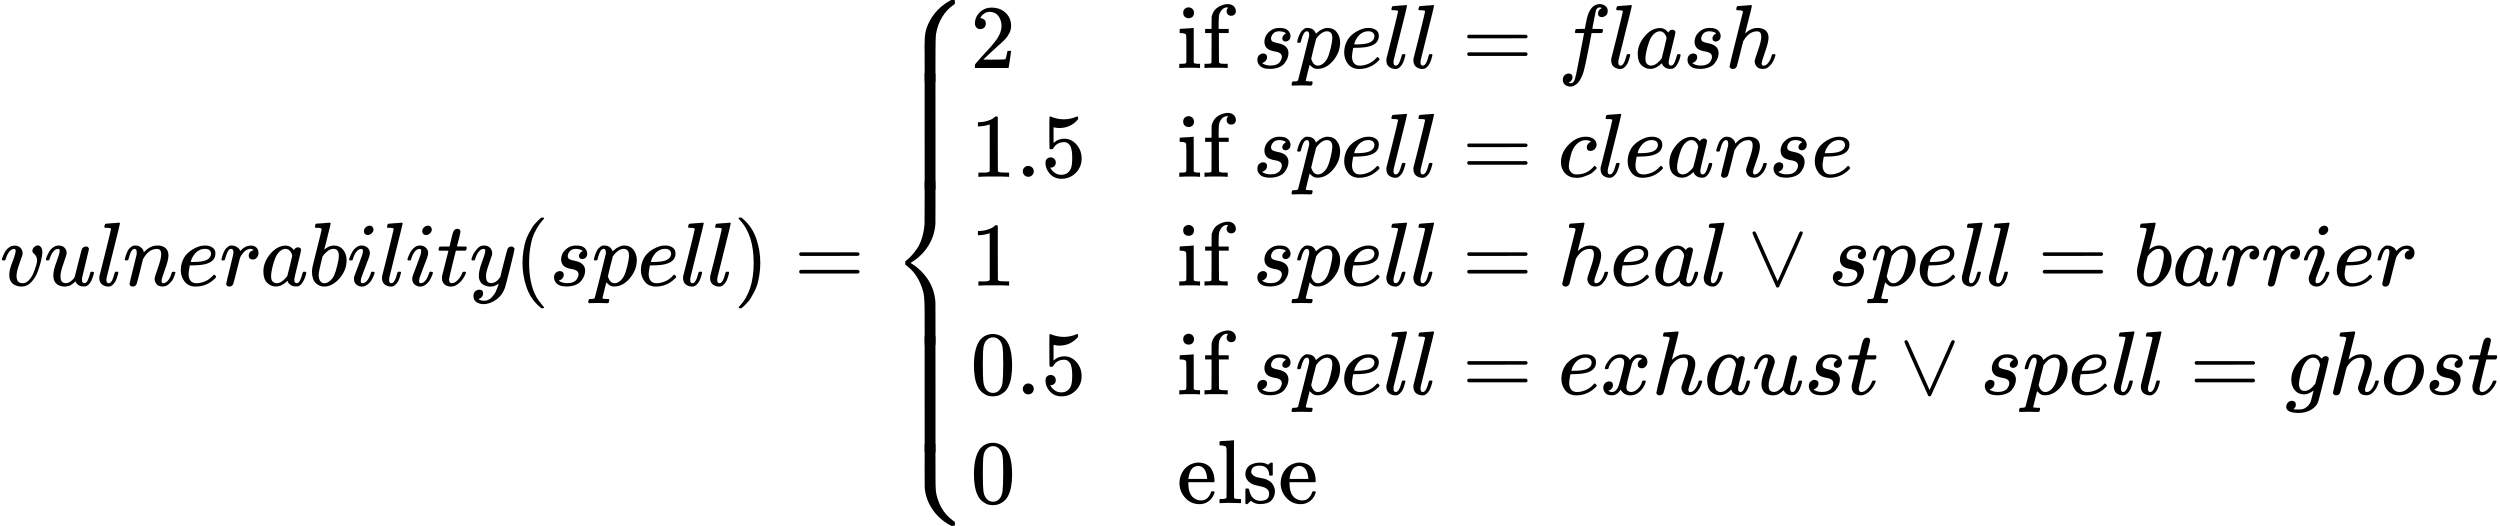 <?xml version="1.0" encoding="UTF-8" standalone="no" ?>
<svg xmlns="http://www.w3.org/2000/svg" width="499.096px" height="104.976px" viewBox="0 -3150 27575.1 5800" xmlns:xlink="http://www.w3.org/1999/xlink" style=""><defs><path id="MJX-17-TEX-I-76" d="M173 380Q173 405 154 405Q130 405 104 376T61 287Q60 286 59 284T58 281T56 279T53 278T49 278T41 278H27Q21 284 21 287Q21 294 29 316T53 368T97 419T160 441Q202 441 225 417T249 361Q249 344 246 335Q246 329 231 291T200 202T182 113Q182 86 187 69Q200 26 250 26Q287 26 319 60T369 139T398 222T409 277Q409 300 401 317T383 343T365 361T357 383Q357 405 376 424T417 443Q436 443 451 425T467 367Q467 340 455 284T418 159T347 40T241 -11Q177 -11 139 22Q102 54 102 117Q102 148 110 181T151 298Q173 362 173 380Z"></path><path id="MJX-17-TEX-I-75" d="M21 287Q21 295 30 318T55 370T99 420T158 442Q204 442 227 417T250 358Q250 340 216 246T182 105Q182 62 196 45T238 27T291 44T328 78L339 95Q341 99 377 247Q407 367 413 387T427 416Q444 431 463 431Q480 431 488 421T496 402L420 84Q419 79 419 68Q419 43 426 35T447 26Q469 29 482 57T512 145Q514 153 532 153Q551 153 551 144Q550 139 549 130T540 98T523 55T498 17T462 -8Q454 -10 438 -10Q372 -10 347 46Q345 45 336 36T318 21T296 6T267 -6T233 -11Q189 -11 155 7Q103 38 103 113Q103 170 138 262T173 379Q173 380 173 381Q173 390 173 393T169 400T158 404H154Q131 404 112 385T82 344T65 302T57 280Q55 278 41 278H27Q21 284 21 287Z"></path><path id="MJX-17-TEX-I-6C" d="M117 59Q117 26 142 26Q179 26 205 131Q211 151 215 152Q217 153 225 153H229Q238 153 241 153T246 151T248 144Q247 138 245 128T234 90T214 43T183 6T137 -11Q101 -11 70 11T38 85Q38 97 39 102L104 360Q167 615 167 623Q167 626 166 628T162 632T157 634T149 635T141 636T132 637T122 637Q112 637 109 637T101 638T95 641T94 647Q94 649 96 661Q101 680 107 682T179 688Q194 689 213 690T243 693T254 694Q266 694 266 686Q266 675 193 386T118 83Q118 81 118 75T117 65V59Z"></path><path id="MJX-17-TEX-I-6E" d="M21 287Q22 293 24 303T36 341T56 388T89 425T135 442Q171 442 195 424T225 390T231 369Q231 367 232 367L243 378Q304 442 382 442Q436 442 469 415T503 336T465 179T427 52Q427 26 444 26Q450 26 453 27Q482 32 505 65T540 145Q542 153 560 153Q580 153 580 145Q580 144 576 130Q568 101 554 73T508 17T439 -10Q392 -10 371 17T350 73Q350 92 386 193T423 345Q423 404 379 404H374Q288 404 229 303L222 291L189 157Q156 26 151 16Q138 -11 108 -11Q95 -11 87 -5T76 7T74 17Q74 30 112 180T152 343Q153 348 153 366Q153 405 129 405Q91 405 66 305Q60 285 60 284Q58 278 41 278H27Q21 284 21 287Z"></path><path id="MJX-17-TEX-I-65" d="M39 168Q39 225 58 272T107 350T174 402T244 433T307 442H310Q355 442 388 420T421 355Q421 265 310 237Q261 224 176 223Q139 223 138 221Q138 219 132 186T125 128Q125 81 146 54T209 26T302 45T394 111Q403 121 406 121Q410 121 419 112T429 98T420 82T390 55T344 24T281 -1T205 -11Q126 -11 83 42T39 168ZM373 353Q367 405 305 405Q272 405 244 391T199 357T170 316T154 280T149 261Q149 260 169 260Q282 260 327 284T373 353Z"></path><path id="MJX-17-TEX-I-72" d="M21 287Q22 290 23 295T28 317T38 348T53 381T73 411T99 433T132 442Q161 442 183 430T214 408T225 388Q227 382 228 382T236 389Q284 441 347 441H350Q398 441 422 400Q430 381 430 363Q430 333 417 315T391 292T366 288Q346 288 334 299T322 328Q322 376 378 392Q356 405 342 405Q286 405 239 331Q229 315 224 298T190 165Q156 25 151 16Q138 -11 108 -11Q95 -11 87 -5T76 7T74 17Q74 30 114 189T154 366Q154 405 128 405Q107 405 92 377T68 316T57 280Q55 278 41 278H27Q21 284 21 287Z"></path><path id="MJX-17-TEX-I-61" d="M33 157Q33 258 109 349T280 441Q331 441 370 392Q386 422 416 422Q429 422 439 414T449 394Q449 381 412 234T374 68Q374 43 381 35T402 26Q411 27 422 35Q443 55 463 131Q469 151 473 152Q475 153 483 153H487Q506 153 506 144Q506 138 501 117T481 63T449 13Q436 0 417 -8Q409 -10 393 -10Q359 -10 336 5T306 36L300 51Q299 52 296 50Q294 48 292 46Q233 -10 172 -10Q117 -10 75 30T33 157ZM351 328Q351 334 346 350T323 385T277 405Q242 405 210 374T160 293Q131 214 119 129Q119 126 119 118T118 106Q118 61 136 44T179 26Q217 26 254 59T298 110Q300 114 325 217T351 328Z"></path><path id="MJX-17-TEX-I-62" d="M73 647Q73 657 77 670T89 683Q90 683 161 688T234 694Q246 694 246 685T212 542Q204 508 195 472T180 418L176 399Q176 396 182 402Q231 442 283 442Q345 442 383 396T422 280Q422 169 343 79T173 -11Q123 -11 82 27T40 150V159Q40 180 48 217T97 414Q147 611 147 623T109 637Q104 637 101 637H96Q86 637 83 637T76 640T73 647ZM336 325V331Q336 405 275 405Q258 405 240 397T207 376T181 352T163 330L157 322L136 236Q114 150 114 114Q114 66 138 42Q154 26 178 26Q211 26 245 58Q270 81 285 114T318 219Q336 291 336 325Z"></path><path id="MJX-17-TEX-I-69" d="M184 600Q184 624 203 642T247 661Q265 661 277 649T290 619Q290 596 270 577T226 557Q211 557 198 567T184 600ZM21 287Q21 295 30 318T54 369T98 420T158 442Q197 442 223 419T250 357Q250 340 236 301T196 196T154 83Q149 61 149 51Q149 26 166 26Q175 26 185 29T208 43T235 78T260 137Q263 149 265 151T282 153Q302 153 302 143Q302 135 293 112T268 61T223 11T161 -11Q129 -11 102 10T74 74Q74 91 79 106T122 220Q160 321 166 341T173 380Q173 404 156 404H154Q124 404 99 371T61 287Q60 286 59 284T58 281T56 279T53 278T49 278T41 278H27Q21 284 21 287Z"></path><path id="MJX-17-TEX-I-74" d="M26 385Q19 392 19 395Q19 399 22 411T27 425Q29 430 36 430T87 431H140L159 511Q162 522 166 540T173 566T179 586T187 603T197 615T211 624T229 626Q247 625 254 615T261 596Q261 589 252 549T232 470L222 433Q222 431 272 431H323Q330 424 330 420Q330 398 317 385H210L174 240Q135 80 135 68Q135 26 162 26Q197 26 230 60T283 144Q285 150 288 151T303 153H307Q322 153 322 145Q322 142 319 133Q314 117 301 95T267 48T216 6T155 -11Q125 -11 98 4T59 56Q57 64 57 83V101L92 241Q127 382 128 383Q128 385 77 385H26Z"></path><path id="MJX-17-TEX-I-79" d="M21 287Q21 301 36 335T84 406T158 442Q199 442 224 419T250 355Q248 336 247 334Q247 331 231 288T198 191T182 105Q182 62 196 45T238 27Q261 27 281 38T312 61T339 94Q339 95 344 114T358 173T377 247Q415 397 419 404Q432 431 462 431Q475 431 483 424T494 412T496 403Q496 390 447 193T391 -23Q363 -106 294 -155T156 -205Q111 -205 77 -183T43 -117Q43 -95 50 -80T69 -58T89 -48T106 -45Q150 -45 150 -87Q150 -107 138 -122T115 -142T102 -147L99 -148Q101 -153 118 -160T152 -167H160Q177 -167 186 -165Q219 -156 247 -127T290 -65T313 -9T321 21L315 17Q309 13 296 6T270 -6Q250 -11 231 -11Q185 -11 150 11T104 82Q103 89 103 113Q103 170 138 262T173 379Q173 380 173 381Q173 390 173 393T169 400T158 404H154Q131 404 112 385T82 344T65 302T57 280Q55 278 41 278H27Q21 284 21 287Z"></path><path id="MJX-17-TEX-N-28" d="M94 250Q94 319 104 381T127 488T164 576T202 643T244 695T277 729T302 750H315H319Q333 750 333 741Q333 738 316 720T275 667T226 581T184 443T167 250T184 58T225 -81T274 -167T316 -220T333 -241Q333 -250 318 -250H315H302L274 -226Q180 -141 137 -14T94 250Z"></path><path id="MJX-17-TEX-I-73" d="M131 289Q131 321 147 354T203 415T300 442Q362 442 390 415T419 355Q419 323 402 308T364 292Q351 292 340 300T328 326Q328 342 337 354T354 372T367 378Q368 378 368 379Q368 382 361 388T336 399T297 405Q249 405 227 379T204 326Q204 301 223 291T278 274T330 259Q396 230 396 163Q396 135 385 107T352 51T289 7T195 -10Q118 -10 86 19T53 87Q53 126 74 143T118 160Q133 160 146 151T160 120Q160 94 142 76T111 58Q109 57 108 57T107 55Q108 52 115 47T146 34T201 27Q237 27 263 38T301 66T318 97T323 122Q323 150 302 164T254 181T195 196T148 231Q131 256 131 289Z"></path><path id="MJX-17-TEX-I-70" d="M23 287Q24 290 25 295T30 317T40 348T55 381T75 411T101 433T134 442Q209 442 230 378L240 387Q302 442 358 442Q423 442 460 395T497 281Q497 173 421 82T249 -10Q227 -10 210 -4Q199 1 187 11T168 28L161 36Q160 35 139 -51T118 -138Q118 -144 126 -145T163 -148H188Q194 -155 194 -157T191 -175Q188 -187 185 -190T172 -194Q170 -194 161 -194T127 -193T65 -192Q-5 -192 -24 -194H-32Q-39 -187 -39 -183Q-37 -156 -26 -148H-6Q28 -147 33 -136Q36 -130 94 103T155 350Q156 355 156 364Q156 405 131 405Q109 405 94 377T71 316T59 280Q57 278 43 278H29Q23 284 23 287ZM178 102Q200 26 252 26Q282 26 310 49T356 107Q374 141 392 215T411 325V331Q411 405 350 405Q339 405 328 402T306 393T286 380T269 365T254 350T243 336T235 326L232 322Q232 321 229 308T218 264T204 212Q178 106 178 102Z"></path><path id="MJX-17-TEX-N-29" d="M60 749L64 750Q69 750 74 750H86L114 726Q208 641 251 514T294 250Q294 182 284 119T261 12T224 -76T186 -143T145 -194T113 -227T90 -246Q87 -249 86 -250H74Q66 -250 63 -250T58 -247T55 -238Q56 -237 66 -225Q221 -64 221 250T66 725Q56 737 55 738Q55 746 60 749Z"></path><path id="MJX-17-TEX-N-3D" d="M56 347Q56 360 70 367H707Q722 359 722 347Q722 336 708 328L390 327H72Q56 332 56 347ZM56 153Q56 168 72 173H708Q722 163 722 153Q722 140 707 133H70Q56 140 56 153Z"></path><path id="MJX-17-TEX-S4-23A7" d="M712 899L718 893V876V865Q718 854 704 846Q627 793 577 710T510 525Q510 524 509 521Q505 493 504 349Q504 345 504 334Q504 277 504 240Q504 -2 503 -4Q502 -8 494 -9T444 -10Q392 -10 390 -9Q387 -8 386 -5Q384 5 384 230Q384 262 384 312T383 382Q383 481 392 535T434 656Q510 806 664 892L677 899H712Z"></path><path id="MJX-17-TEX-S4-23A9" d="M718 -893L712 -899H677L666 -893Q542 -825 468 -714T385 -476Q384 -466 384 -282Q384 3 385 5L389 9Q392 10 444 10Q486 10 494 9T503 4Q504 2 504 -239V-310V-366Q504 -470 508 -513T530 -609Q546 -657 569 -698T617 -767T661 -812T699 -843T717 -856T718 -876V-893Z"></path><path id="MJX-17-TEX-S4-23A8" d="M389 1159Q391 1160 455 1160Q496 1160 498 1159Q501 1158 502 1155Q504 1145 504 924Q504 691 503 682Q494 549 425 439T243 259L229 250L243 241Q349 175 421 66T503 -182Q504 -191 504 -424Q504 -600 504 -629T499 -659H498Q496 -660 444 -660T390 -659Q387 -658 386 -655Q384 -645 384 -425V-282Q384 -176 377 -116T342 10Q325 54 301 92T255 155T214 196T183 222T171 232Q170 233 170 250T171 268Q171 269 191 284T240 331T300 407T354 524T383 679Q384 691 384 925Q384 1152 385 1155L389 1159Z"></path><path id="MJX-17-TEX-S4-23AA" d="M384 150V266Q384 304 389 309Q391 310 455 310Q496 310 498 309Q502 308 503 298Q504 283 504 150Q504 32 504 12T499 -9H498Q496 -10 444 -10T390 -9Q386 -8 385 2Q384 17 384 150Z"></path><path id="MJX-17-TEX-N-32" d="M109 429Q82 429 66 447T50 491Q50 562 103 614T235 666Q326 666 387 610T449 465Q449 422 429 383T381 315T301 241Q265 210 201 149L142 93L218 92Q375 92 385 97Q392 99 409 186V189H449V186Q448 183 436 95T421 3V0H50V19V31Q50 38 56 46T86 81Q115 113 136 137Q145 147 170 174T204 211T233 244T261 278T284 308T305 340T320 369T333 401T340 431T343 464Q343 527 309 573T212 619Q179 619 154 602T119 569T109 550Q109 549 114 549Q132 549 151 535T170 489Q170 464 154 447T109 429Z"></path><path id="MJX-17-TEX-N-69" d="M69 609Q69 637 87 653T131 669Q154 667 171 652T188 609Q188 579 171 564T129 549Q104 549 87 564T69 609ZM247 0Q232 3 143 3Q132 3 106 3T56 1L34 0H26V46H42Q70 46 91 49Q100 53 102 60T104 102V205V293Q104 345 102 359T88 378Q74 385 41 385H30V408Q30 431 32 431L42 432Q52 433 70 434T106 436Q123 437 142 438T171 441T182 442H185V62Q190 52 197 50T232 46H255V0H247Z"></path><path id="MJX-17-TEX-N-66" d="M273 0Q255 3 146 3Q43 3 34 0H26V46H42Q70 46 91 49Q99 52 103 60Q104 62 104 224V385H33V431H104V497L105 564L107 574Q126 639 171 668T266 704Q267 704 275 704T289 705Q330 702 351 679T372 627Q372 604 358 590T321 576T284 590T270 627Q270 647 288 667H284Q280 668 273 668Q245 668 223 647T189 592Q183 572 182 497V431H293V385H185V225Q185 63 186 61T189 57T194 54T199 51T206 49T213 48T222 47T231 47T241 46T251 46H282V0H273Z"></path><path id="MJX-17-TEX-N-A0" d=""></path><path id="MJX-17-TEX-I-66" d="M118 -162Q120 -162 124 -164T135 -167T147 -168Q160 -168 171 -155T187 -126Q197 -99 221 27T267 267T289 382V385H242Q195 385 192 387Q188 390 188 397L195 425Q197 430 203 430T250 431Q298 431 298 432Q298 434 307 482T319 540Q356 705 465 705Q502 703 526 683T550 630Q550 594 529 578T487 561Q443 561 443 603Q443 622 454 636T478 657L487 662Q471 668 457 668Q445 668 434 658T419 630Q412 601 403 552T387 469T380 433Q380 431 435 431Q480 431 487 430T498 424Q499 420 496 407T491 391Q489 386 482 386T428 385H372L349 263Q301 15 282 -47Q255 -132 212 -173Q175 -205 139 -205Q107 -205 81 -186T55 -132Q55 -95 76 -78T118 -61Q162 -61 162 -103Q162 -122 151 -136T127 -157L118 -162Z"></path><path id="MJX-17-TEX-I-68" d="M137 683Q138 683 209 688T282 694Q294 694 294 685Q294 674 258 534Q220 386 220 383Q220 381 227 388Q288 442 357 442Q411 442 444 415T478 336Q478 285 440 178T402 50Q403 36 407 31T422 26Q450 26 474 56T513 138Q516 149 519 151T535 153Q555 153 555 145Q555 144 551 130Q535 71 500 33Q466 -10 419 -10H414Q367 -10 346 17T325 74Q325 90 361 192T398 345Q398 404 354 404H349Q266 404 205 306L198 293L164 158Q132 28 127 16Q114 -11 83 -11Q69 -11 59 -2T48 16Q48 30 121 320L195 616Q195 629 188 632T149 637H128Q122 643 122 645T124 664Q129 683 137 683Z"></path><path id="MJX-17-TEX-N-31" d="M213 578L200 573Q186 568 160 563T102 556H83V602H102Q149 604 189 617T245 641T273 663Q275 666 285 666Q294 666 302 660V361L303 61Q310 54 315 52T339 48T401 46H427V0H416Q395 3 257 3Q121 3 100 0H88V46H114Q136 46 152 46T177 47T193 50T201 52T207 57T213 61V578Z"></path><path id="MJX-17-TEX-N-2E" d="M78 60Q78 84 95 102T138 120Q162 120 180 104T199 61Q199 36 182 18T139 0T96 17T78 60Z"></path><path id="MJX-17-TEX-N-35" d="M164 157Q164 133 148 117T109 101H102Q148 22 224 22Q294 22 326 82Q345 115 345 210Q345 313 318 349Q292 382 260 382H254Q176 382 136 314Q132 307 129 306T114 304Q97 304 95 310Q93 314 93 485V614Q93 664 98 664Q100 666 102 666Q103 666 123 658T178 642T253 634Q324 634 389 662Q397 666 402 666Q410 666 410 648V635Q328 538 205 538Q174 538 149 544L139 546V374Q158 388 169 396T205 412T256 420Q337 420 393 355T449 201Q449 109 385 44T229 -22Q148 -22 99 32T50 154Q50 178 61 192T84 210T107 214Q132 214 148 197T164 157Z"></path><path id="MJX-17-TEX-I-63" d="M34 159Q34 268 120 355T306 442Q362 442 394 418T427 355Q427 326 408 306T360 285Q341 285 330 295T319 325T330 359T352 380T366 386H367Q367 388 361 392T340 400T306 404Q276 404 249 390Q228 381 206 359Q162 315 142 235T121 119Q121 73 147 50Q169 26 205 26H209Q321 26 394 111Q403 121 406 121Q410 121 419 112T429 98T420 83T391 55T346 25T282 0T202 -11Q127 -11 81 37T34 159Z"></path><path id="MJX-17-TEX-N-2228" d="M55 580Q56 587 61 592T75 598Q86 598 96 580L333 48L570 580Q579 596 586 597Q588 598 591 598Q609 598 611 580Q611 574 546 426T415 132T348 -15Q343 -22 333 -22T318 -15Q317 -14 252 131T121 425T55 580Z"></path><path id="MJX-17-TEX-N-30" d="M96 585Q152 666 249 666Q297 666 345 640T423 548Q460 465 460 320Q460 165 417 83Q397 41 362 16T301 -15T250 -22Q224 -22 198 -16T137 16T82 83Q39 165 39 320Q39 494 96 585ZM321 597Q291 629 250 629Q208 629 178 597Q153 571 145 525T137 333Q137 175 145 125T181 46Q209 16 250 16Q290 16 318 46Q347 76 354 130T362 333Q362 478 354 524T321 597Z"></path><path id="MJX-17-TEX-I-78" d="M52 289Q59 331 106 386T222 442Q257 442 286 424T329 379Q371 442 430 442Q467 442 494 420T522 361Q522 332 508 314T481 292T458 288Q439 288 427 299T415 328Q415 374 465 391Q454 404 425 404Q412 404 406 402Q368 386 350 336Q290 115 290 78Q290 50 306 38T341 26Q378 26 414 59T463 140Q466 150 469 151T485 153H489Q504 153 504 145Q504 144 502 134Q486 77 440 33T333 -11Q263 -11 227 52Q186 -10 133 -10H127Q78 -10 57 16T35 71Q35 103 54 123T99 143Q142 143 142 101Q142 81 130 66T107 46T94 41L91 40Q91 39 97 36T113 29T132 26Q168 26 194 71Q203 87 217 139T245 247T261 313Q266 340 266 352Q266 380 251 392T217 404Q177 404 142 372T93 290Q91 281 88 280T72 278H58Q52 284 52 289Z"></path><path id="MJX-17-TEX-I-67" d="M311 43Q296 30 267 15T206 0Q143 0 105 45T66 160Q66 265 143 353T314 442Q361 442 401 394L404 398Q406 401 409 404T418 412T431 419T447 422Q461 422 470 413T480 394Q480 379 423 152T363 -80Q345 -134 286 -169T151 -205Q10 -205 10 -137Q10 -111 28 -91T74 -71Q89 -71 102 -80T116 -111Q116 -121 114 -130T107 -144T99 -154T92 -162L90 -164H91Q101 -167 151 -167Q189 -167 211 -155Q234 -144 254 -122T282 -75Q288 -56 298 -13Q311 35 311 43ZM384 328L380 339Q377 350 375 354T369 368T359 382T346 393T328 402T306 405Q262 405 221 352Q191 313 171 233T151 117Q151 38 213 38Q269 38 323 108L331 118L384 328Z"></path><path id="MJX-17-TEX-I-6F" d="M201 -11Q126 -11 80 38T34 156Q34 221 64 279T146 380Q222 441 301 441Q333 441 341 440Q354 437 367 433T402 417T438 387T464 338T476 268Q476 161 390 75T201 -11ZM121 120Q121 70 147 48T206 26Q250 26 289 58T351 142Q360 163 374 216T388 308Q388 352 370 375Q346 405 306 405Q243 405 195 347Q158 303 140 230T121 120Z"></path><path id="MJX-17-TEX-N-65" d="M28 218Q28 273 48 318T98 391T163 433T229 448Q282 448 320 430T378 380T406 316T415 245Q415 238 408 231H126V216Q126 68 226 36Q246 30 270 30Q312 30 342 62Q359 79 369 104L379 128Q382 131 395 131H398Q415 131 415 121Q415 117 412 108Q393 53 349 21T250 -11Q155 -11 92 58T28 218ZM333 275Q322 403 238 411H236Q228 411 220 410T195 402T166 381T143 340T127 274V267H333V275Z"></path><path id="MJX-17-TEX-N-6C" d="M42 46H56Q95 46 103 60V68Q103 77 103 91T103 124T104 167T104 217T104 272T104 329Q104 366 104 407T104 482T104 542T103 586T103 603Q100 622 89 628T44 637H26V660Q26 683 28 683L38 684Q48 685 67 686T104 688Q121 689 141 690T171 693T182 694H185V379Q185 62 186 60Q190 52 198 49Q219 46 247 46H263V0H255L232 1Q209 2 183 2T145 3T107 3T57 1L34 0H26V46H42Z"></path><path id="MJX-17-TEX-N-73" d="M295 316Q295 356 268 385T190 414Q154 414 128 401Q98 382 98 349Q97 344 98 336T114 312T157 287Q175 282 201 278T245 269T277 256Q294 248 310 236T342 195T359 133Q359 71 321 31T198 -10H190Q138 -10 94 26L86 19L77 10Q71 4 65 -1L54 -11H46H42Q39 -11 33 -5V74V132Q33 153 35 157T45 162H54Q66 162 70 158T75 146T82 119T101 77Q136 26 198 26Q295 26 295 104Q295 133 277 151Q257 175 194 187T111 210Q75 227 54 256T33 318Q33 357 50 384T93 424T143 442T187 447H198Q238 447 268 432L283 424L292 431Q302 440 314 448H322H326Q329 448 335 442V310L329 304H301Q295 310 295 316Z"></path></defs><g stroke="currentColor" fill="currentColor" stroke-width="0" transform="matrix(1 0 0 -1 0 0)"><g data-mml-node="math"><g data-mml-node="mi"><use xlink:href="#MJX-17-TEX-I-76"></use></g><g data-mml-node="mi" transform="translate(485, 0)"><use xlink:href="#MJX-17-TEX-I-75"></use></g><g data-mml-node="mi" transform="translate(1057, 0)"><use xlink:href="#MJX-17-TEX-I-6C"></use></g><g data-mml-node="mi" transform="translate(1355, 0)"><use xlink:href="#MJX-17-TEX-I-6E"></use></g><g data-mml-node="mi" transform="translate(1955, 0)"><use xlink:href="#MJX-17-TEX-I-65"></use></g><g data-mml-node="mi" transform="translate(2421, 0)"><use xlink:href="#MJX-17-TEX-I-72"></use></g><g data-mml-node="mi" transform="translate(2872, 0)"><use xlink:href="#MJX-17-TEX-I-61"></use></g><g data-mml-node="mi" transform="translate(3401, 0)"><use xlink:href="#MJX-17-TEX-I-62"></use></g><g data-mml-node="mi" transform="translate(3830, 0)"><use xlink:href="#MJX-17-TEX-I-69"></use></g><g data-mml-node="mi" transform="translate(4175, 0)"><use xlink:href="#MJX-17-TEX-I-6C"></use></g><g data-mml-node="mi" transform="translate(4473, 0)"><use xlink:href="#MJX-17-TEX-I-69"></use></g><g data-mml-node="mi" transform="translate(4818, 0)"><use xlink:href="#MJX-17-TEX-I-74"></use></g><g data-mml-node="mi" transform="translate(5179, 0)"><use xlink:href="#MJX-17-TEX-I-79"></use></g><g data-mml-node="mo" transform="translate(5669, 0)"><use xlink:href="#MJX-17-TEX-N-28"></use></g><g data-mml-node="mi" transform="translate(6058, 0)"><use xlink:href="#MJX-17-TEX-I-73"></use></g><g data-mml-node="mi" transform="translate(6527, 0)"><use xlink:href="#MJX-17-TEX-I-70"></use></g><g data-mml-node="mi" transform="translate(7030, 0)"><use xlink:href="#MJX-17-TEX-I-65"></use></g><g data-mml-node="mi" transform="translate(7496, 0)"><use xlink:href="#MJX-17-TEX-I-6C"></use></g><g data-mml-node="mi" transform="translate(7794, 0)"><use xlink:href="#MJX-17-TEX-I-6C"></use></g><g data-mml-node="mo" transform="translate(8092, 0)"><use xlink:href="#MJX-17-TEX-N-29"></use></g><g data-mml-node="mo" transform="translate(8758.8, 0)"><use xlink:href="#MJX-17-TEX-N-3D"></use></g><g data-mml-node="mrow" transform="translate(9814.6, 0)"><g data-mml-node="mo"><use xlink:href="#MJX-17-TEX-S4-23A7" transform="translate(0, 2251)"></use><use xlink:href="#MJX-17-TEX-S4-23A9" transform="translate(0, -1751)"></use><use xlink:href="#MJX-17-TEX-S4-23A8" transform="translate(0, 0)"></use><svg width="889" height="1281" y="1060" x="0" viewBox="0 225.7 889 1281"><use xlink:href="#MJX-17-TEX-S4-23AA" transform="scale(1, 6.3)"></use></svg><svg width="889" height="1281" y="-1841" x="0" viewBox="0 225.7 889 1281"><use xlink:href="#MJX-17-TEX-S4-23AA" transform="scale(1, 6.3)"></use></svg></g><g data-mml-node="mtable" transform="translate(889, 0)"><g data-mml-node="mtr" transform="translate(0, 2400)"><g data-mml-node="mtd"><g data-mml-node="mn"><use xlink:href="#MJX-17-TEX-N-32"></use></g></g><g data-mml-node="mtd" transform="translate(2278, 0)"><g data-mml-node="mtext"><use xlink:href="#MJX-17-TEX-N-69"></use><use xlink:href="#MJX-17-TEX-N-66" transform="translate(278, 0)"></use><use xlink:href="#MJX-17-TEX-N-A0" transform="translate(584, 0)"></use></g><g data-mml-node="mi" transform="translate(834, 0)"><use xlink:href="#MJX-17-TEX-I-73"></use></g><g data-mml-node="mi" transform="translate(1303, 0)"><use xlink:href="#MJX-17-TEX-I-70"></use></g><g data-mml-node="mi" transform="translate(1806, 0)"><use xlink:href="#MJX-17-TEX-I-65"></use></g><g data-mml-node="mi" transform="translate(2272, 0)"><use xlink:href="#MJX-17-TEX-I-6C"></use></g><g data-mml-node="mi" transform="translate(2570, 0)"><use xlink:href="#MJX-17-TEX-I-6C"></use></g><g data-mml-node="mo" transform="translate(3145.8, 0)"><use xlink:href="#MJX-17-TEX-N-3D"></use></g><g data-mml-node="mi" transform="translate(4201.6, 0)"><use xlink:href="#MJX-17-TEX-I-66"></use></g><g data-mml-node="mi" transform="translate(4751.6, 0)"><use xlink:href="#MJX-17-TEX-I-6C"></use></g><g data-mml-node="mi" transform="translate(5049.6, 0)"><use xlink:href="#MJX-17-TEX-I-61"></use></g><g data-mml-node="mi" transform="translate(5578.6, 0)"><use xlink:href="#MJX-17-TEX-I-73"></use></g><g data-mml-node="mi" transform="translate(6047.6, 0)"><use xlink:href="#MJX-17-TEX-I-68"></use></g></g></g><g data-mml-node="mtr" transform="translate(0, 1200)"><g data-mml-node="mtd"><g data-mml-node="mn"><use xlink:href="#MJX-17-TEX-N-31"></use><use xlink:href="#MJX-17-TEX-N-2E" transform="translate(500, 0)"></use><use xlink:href="#MJX-17-TEX-N-35" transform="translate(778, 0)"></use></g></g><g data-mml-node="mtd" transform="translate(2278, 0)"><g data-mml-node="mtext"><use xlink:href="#MJX-17-TEX-N-69"></use><use xlink:href="#MJX-17-TEX-N-66" transform="translate(278, 0)"></use><use xlink:href="#MJX-17-TEX-N-A0" transform="translate(584, 0)"></use></g><g data-mml-node="mi" transform="translate(834, 0)"><use xlink:href="#MJX-17-TEX-I-73"></use></g><g data-mml-node="mi" transform="translate(1303, 0)"><use xlink:href="#MJX-17-TEX-I-70"></use></g><g data-mml-node="mi" transform="translate(1806, 0)"><use xlink:href="#MJX-17-TEX-I-65"></use></g><g data-mml-node="mi" transform="translate(2272, 0)"><use xlink:href="#MJX-17-TEX-I-6C"></use></g><g data-mml-node="mi" transform="translate(2570, 0)"><use xlink:href="#MJX-17-TEX-I-6C"></use></g><g data-mml-node="mo" transform="translate(3145.8, 0)"><use xlink:href="#MJX-17-TEX-N-3D"></use></g><g data-mml-node="mi" transform="translate(4201.6, 0)"><use xlink:href="#MJX-17-TEX-I-63"></use></g><g data-mml-node="mi" transform="translate(4634.6, 0)"><use xlink:href="#MJX-17-TEX-I-6C"></use></g><g data-mml-node="mi" transform="translate(4932.6, 0)"><use xlink:href="#MJX-17-TEX-I-65"></use></g><g data-mml-node="mi" transform="translate(5398.6, 0)"><use xlink:href="#MJX-17-TEX-I-61"></use></g><g data-mml-node="mi" transform="translate(5927.6, 0)"><use xlink:href="#MJX-17-TEX-I-6E"></use></g><g data-mml-node="mi" transform="translate(6527.6, 0)"><use xlink:href="#MJX-17-TEX-I-73"></use></g><g data-mml-node="mi" transform="translate(6996.6, 0)"><use xlink:href="#MJX-17-TEX-I-65"></use></g></g></g><g data-mml-node="mtr" transform="translate(0, 0)"><g data-mml-node="mtd"><g data-mml-node="mn"><use xlink:href="#MJX-17-TEX-N-31"></use></g></g><g data-mml-node="mtd" transform="translate(2278, 0)"><g data-mml-node="mtext"><use xlink:href="#MJX-17-TEX-N-69"></use><use xlink:href="#MJX-17-TEX-N-66" transform="translate(278, 0)"></use><use xlink:href="#MJX-17-TEX-N-A0" transform="translate(584, 0)"></use></g><g data-mml-node="mi" transform="translate(834, 0)"><use xlink:href="#MJX-17-TEX-I-73"></use></g><g data-mml-node="mi" transform="translate(1303, 0)"><use xlink:href="#MJX-17-TEX-I-70"></use></g><g data-mml-node="mi" transform="translate(1806, 0)"><use xlink:href="#MJX-17-TEX-I-65"></use></g><g data-mml-node="mi" transform="translate(2272, 0)"><use xlink:href="#MJX-17-TEX-I-6C"></use></g><g data-mml-node="mi" transform="translate(2570, 0)"><use xlink:href="#MJX-17-TEX-I-6C"></use></g><g data-mml-node="mo" transform="translate(3145.8, 0)"><use xlink:href="#MJX-17-TEX-N-3D"></use></g><g data-mml-node="mi" transform="translate(4201.6, 0)"><use xlink:href="#MJX-17-TEX-I-68"></use></g><g data-mml-node="mi" transform="translate(4777.6, 0)"><use xlink:href="#MJX-17-TEX-I-65"></use></g><g data-mml-node="mi" transform="translate(5243.6, 0)"><use xlink:href="#MJX-17-TEX-I-61"></use></g><g data-mml-node="mi" transform="translate(5772.6, 0)"><use xlink:href="#MJX-17-TEX-I-6C"></use></g><g data-mml-node="mo" transform="translate(6292.8, 0)"><use xlink:href="#MJX-17-TEX-N-2228"></use></g><g data-mml-node="mi" transform="translate(7182, 0)"><use xlink:href="#MJX-17-TEX-I-73"></use></g><g data-mml-node="mi" transform="translate(7651, 0)"><use xlink:href="#MJX-17-TEX-I-70"></use></g><g data-mml-node="mi" transform="translate(8154, 0)"><use xlink:href="#MJX-17-TEX-I-65"></use></g><g data-mml-node="mi" transform="translate(8620, 0)"><use xlink:href="#MJX-17-TEX-I-6C"></use></g><g data-mml-node="mi" transform="translate(8918, 0)"><use xlink:href="#MJX-17-TEX-I-6C"></use></g><g data-mml-node="mo" transform="translate(9493.8, 0)"><use xlink:href="#MJX-17-TEX-N-3D"></use></g><g data-mml-node="mi" transform="translate(10549.6, 0)"><use xlink:href="#MJX-17-TEX-I-62"></use></g><g data-mml-node="mi" transform="translate(10978.6, 0)"><use xlink:href="#MJX-17-TEX-I-61"></use></g><g data-mml-node="mi" transform="translate(11507.6, 0)"><use xlink:href="#MJX-17-TEX-I-72"></use></g><g data-mml-node="mi" transform="translate(11958.6, 0)"><use xlink:href="#MJX-17-TEX-I-72"></use></g><g data-mml-node="mi" transform="translate(12409.6, 0)"><use xlink:href="#MJX-17-TEX-I-69"></use></g><g data-mml-node="mi" transform="translate(12754.6, 0)"><use xlink:href="#MJX-17-TEX-I-65"></use></g><g data-mml-node="mi" transform="translate(13220.6, 0)"><use xlink:href="#MJX-17-TEX-I-72"></use></g></g></g><g data-mml-node="mtr" transform="translate(0, -1200)"><g data-mml-node="mtd"><g data-mml-node="mn"><use xlink:href="#MJX-17-TEX-N-30"></use><use xlink:href="#MJX-17-TEX-N-2E" transform="translate(500, 0)"></use><use xlink:href="#MJX-17-TEX-N-35" transform="translate(778, 0)"></use></g></g><g data-mml-node="mtd" transform="translate(2278, 0)"><g data-mml-node="mtext"><use xlink:href="#MJX-17-TEX-N-69"></use><use xlink:href="#MJX-17-TEX-N-66" transform="translate(278, 0)"></use><use xlink:href="#MJX-17-TEX-N-A0" transform="translate(584, 0)"></use></g><g data-mml-node="mi" transform="translate(834, 0)"><use xlink:href="#MJX-17-TEX-I-73"></use></g><g data-mml-node="mi" transform="translate(1303, 0)"><use xlink:href="#MJX-17-TEX-I-70"></use></g><g data-mml-node="mi" transform="translate(1806, 0)"><use xlink:href="#MJX-17-TEX-I-65"></use></g><g data-mml-node="mi" transform="translate(2272, 0)"><use xlink:href="#MJX-17-TEX-I-6C"></use></g><g data-mml-node="mi" transform="translate(2570, 0)"><use xlink:href="#MJX-17-TEX-I-6C"></use></g><g data-mml-node="mo" transform="translate(3145.8, 0)"><use xlink:href="#MJX-17-TEX-N-3D"></use></g><g data-mml-node="mi" transform="translate(4201.6, 0)"><use xlink:href="#MJX-17-TEX-I-65"></use></g><g data-mml-node="mi" transform="translate(4667.6, 0)"><use xlink:href="#MJX-17-TEX-I-78"></use></g><g data-mml-node="mi" transform="translate(5239.6, 0)"><use xlink:href="#MJX-17-TEX-I-68"></use></g><g data-mml-node="mi" transform="translate(5815.6, 0)"><use xlink:href="#MJX-17-TEX-I-61"></use></g><g data-mml-node="mi" transform="translate(6344.6, 0)"><use xlink:href="#MJX-17-TEX-I-75"></use></g><g data-mml-node="mi" transform="translate(6916.6, 0)"><use xlink:href="#MJX-17-TEX-I-73"></use></g><g data-mml-node="mi" transform="translate(7385.6, 0)"><use xlink:href="#MJX-17-TEX-I-74"></use></g><g data-mml-node="mo" transform="translate(7968.8, 0)"><use xlink:href="#MJX-17-TEX-N-2228"></use></g><g data-mml-node="mi" transform="translate(8858, 0)"><use xlink:href="#MJX-17-TEX-I-73"></use></g><g data-mml-node="mi" transform="translate(9327, 0)"><use xlink:href="#MJX-17-TEX-I-70"></use></g><g data-mml-node="mi" transform="translate(9830, 0)"><use xlink:href="#MJX-17-TEX-I-65"></use></g><g data-mml-node="mi" transform="translate(10296, 0)"><use xlink:href="#MJX-17-TEX-I-6C"></use></g><g data-mml-node="mi" transform="translate(10594, 0)"><use xlink:href="#MJX-17-TEX-I-6C"></use></g><g data-mml-node="mo" transform="translate(11169.8, 0)"><use xlink:href="#MJX-17-TEX-N-3D"></use></g><g data-mml-node="mi" transform="translate(12225.6, 0)"><use xlink:href="#MJX-17-TEX-I-67"></use></g><g data-mml-node="mi" transform="translate(12702.6, 0)"><use xlink:href="#MJX-17-TEX-I-68"></use></g><g data-mml-node="mi" transform="translate(13278.6, 0)"><use xlink:href="#MJX-17-TEX-I-6F"></use></g><g data-mml-node="mi" transform="translate(13763.6, 0)"><use xlink:href="#MJX-17-TEX-I-73"></use></g><g data-mml-node="mi" transform="translate(14232.6, 0)"><use xlink:href="#MJX-17-TEX-I-74"></use></g></g></g><g data-mml-node="mtr" transform="translate(0, -2400)"><g data-mml-node="mtd"><g data-mml-node="mn"><use xlink:href="#MJX-17-TEX-N-30"></use></g></g><g data-mml-node="mtd" transform="translate(2278, 0)"><g data-mml-node="mtext"><use xlink:href="#MJX-17-TEX-N-65"></use><use xlink:href="#MJX-17-TEX-N-6C" transform="translate(444, 0)"></use><use xlink:href="#MJX-17-TEX-N-73" transform="translate(722, 0)"></use><use xlink:href="#MJX-17-TEX-N-65" transform="translate(1116, 0)"></use></g></g></g></g><g data-mml-node="mo" transform="translate(17760.6, 0)"></g></g></g></g></svg>
